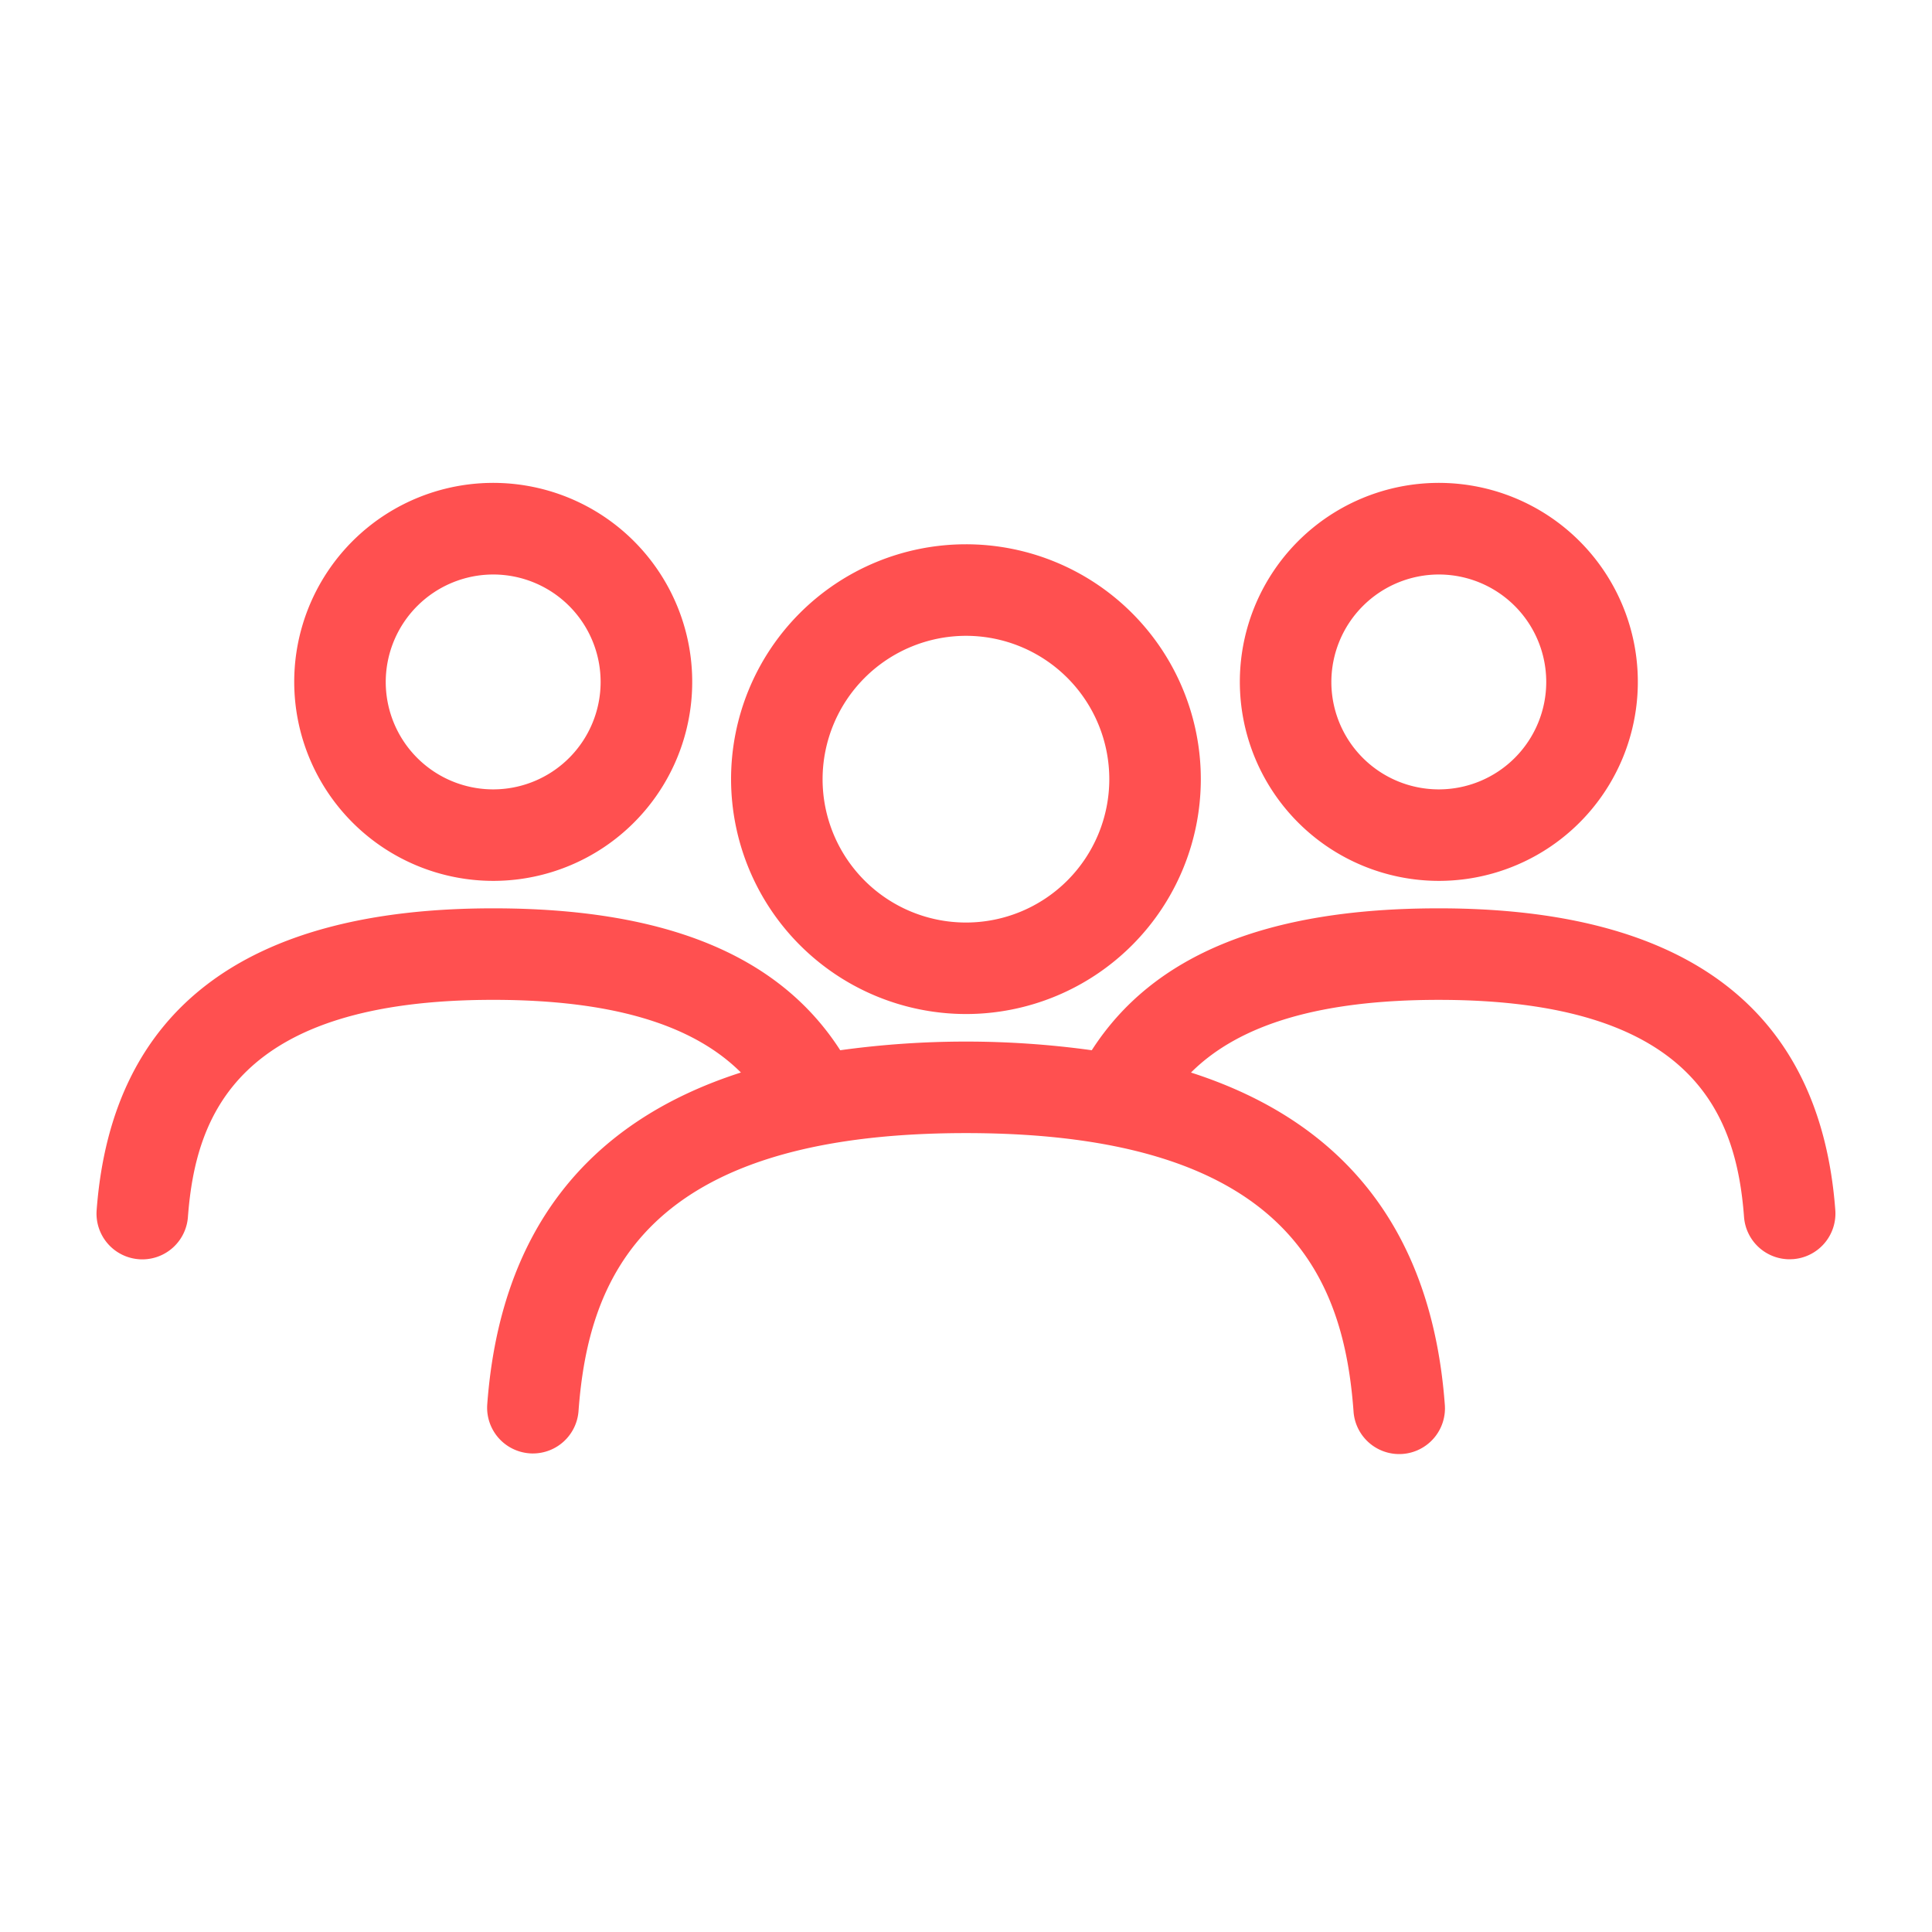 <svg xmlns="http://www.w3.org/2000/svg" width="100" height="100" viewBox="0 0 100 100">
    <g id="prefix__Group_236" data-name="Group 236" transform="translate(-494 -1573)">
        <g id="prefix__Group_18" data-name="Group 18">
            <path id="prefix__Rectangle_8" d="M0 0H100V100H0z" data-name="Rectangle 8" transform="translate(494 1573)" style="fill:none"/>
            <path id="prefix__Path_272" d="M50 52.371a12.157 12.157 0 1 0-12.162-12.154A12.171 12.171 0 0 0 50 52.371zm0-19.576a7.42 7.42 0 1 1-7.425 7.422A7.43 7.43 0 0 1 50 32.795zm44.993 29.724a2.368 2.368 0 0 1-2.185 2.539c-.06 0-.12.007-.181.007a2.367 2.367 0 0 1-2.358-2.19c-.394-5.232-2.544-11.237-15.8-11.237-6.07 0-10.3 1.239-12.826 3.762 8.051 2.588 12.471 8.318 13.136 17.161a2.369 2.369 0 1 1-4.724.355c-.5-6.7-3.239-14.382-20.059-14.382s-19.557 7.689-20.054 14.389a2.369 2.369 0 0 1-2.359 2.193c-.06 0-.118 0-.178-.007a2.368 2.368 0 0 1-2.187-2.536c.655-8.853 5.073-14.586 13.13-17.175-2.528-2.52-6.754-3.759-12.823-3.761-13.261 0-15.407 6.007-15.8 11.239A2.369 2.369 0 0 1 7.37 65.07c-.06 0-.118 0-.178-.007A2.368 2.368 0 0 1 5 62.526C5.775 52.157 12.678 46.9 25.526 46.9c8.9 0 14.794 2.416 17.962 7.345a47.523 47.523 0 0 1 13.02 0c3.167-4.932 9.061-7.345 17.963-7.345 12.839 0 19.743 5.254 20.522 15.619zm-20.521-17.04a10.3 10.3 0 1 0-10.3-10.293 10.307 10.307 0 0 0 10.3 10.293zm0-15.858a5.561 5.561 0 1 1-5.563 5.564 5.57 5.57 0 0 1 5.563-5.564zM25.527 45.479a10.3 10.3 0 1 0-10.3-10.293 10.307 10.307 0 0 0 10.3 10.293zm0-15.858a5.561 5.561 0 1 1-5.563 5.564 5.569 5.569 0 0 1 5.563-5.564z" data-name="Path 272" transform="translate(494.002 1573.115)" style="fill:#ff5050"/>
        </g>
    </g>
</svg>
